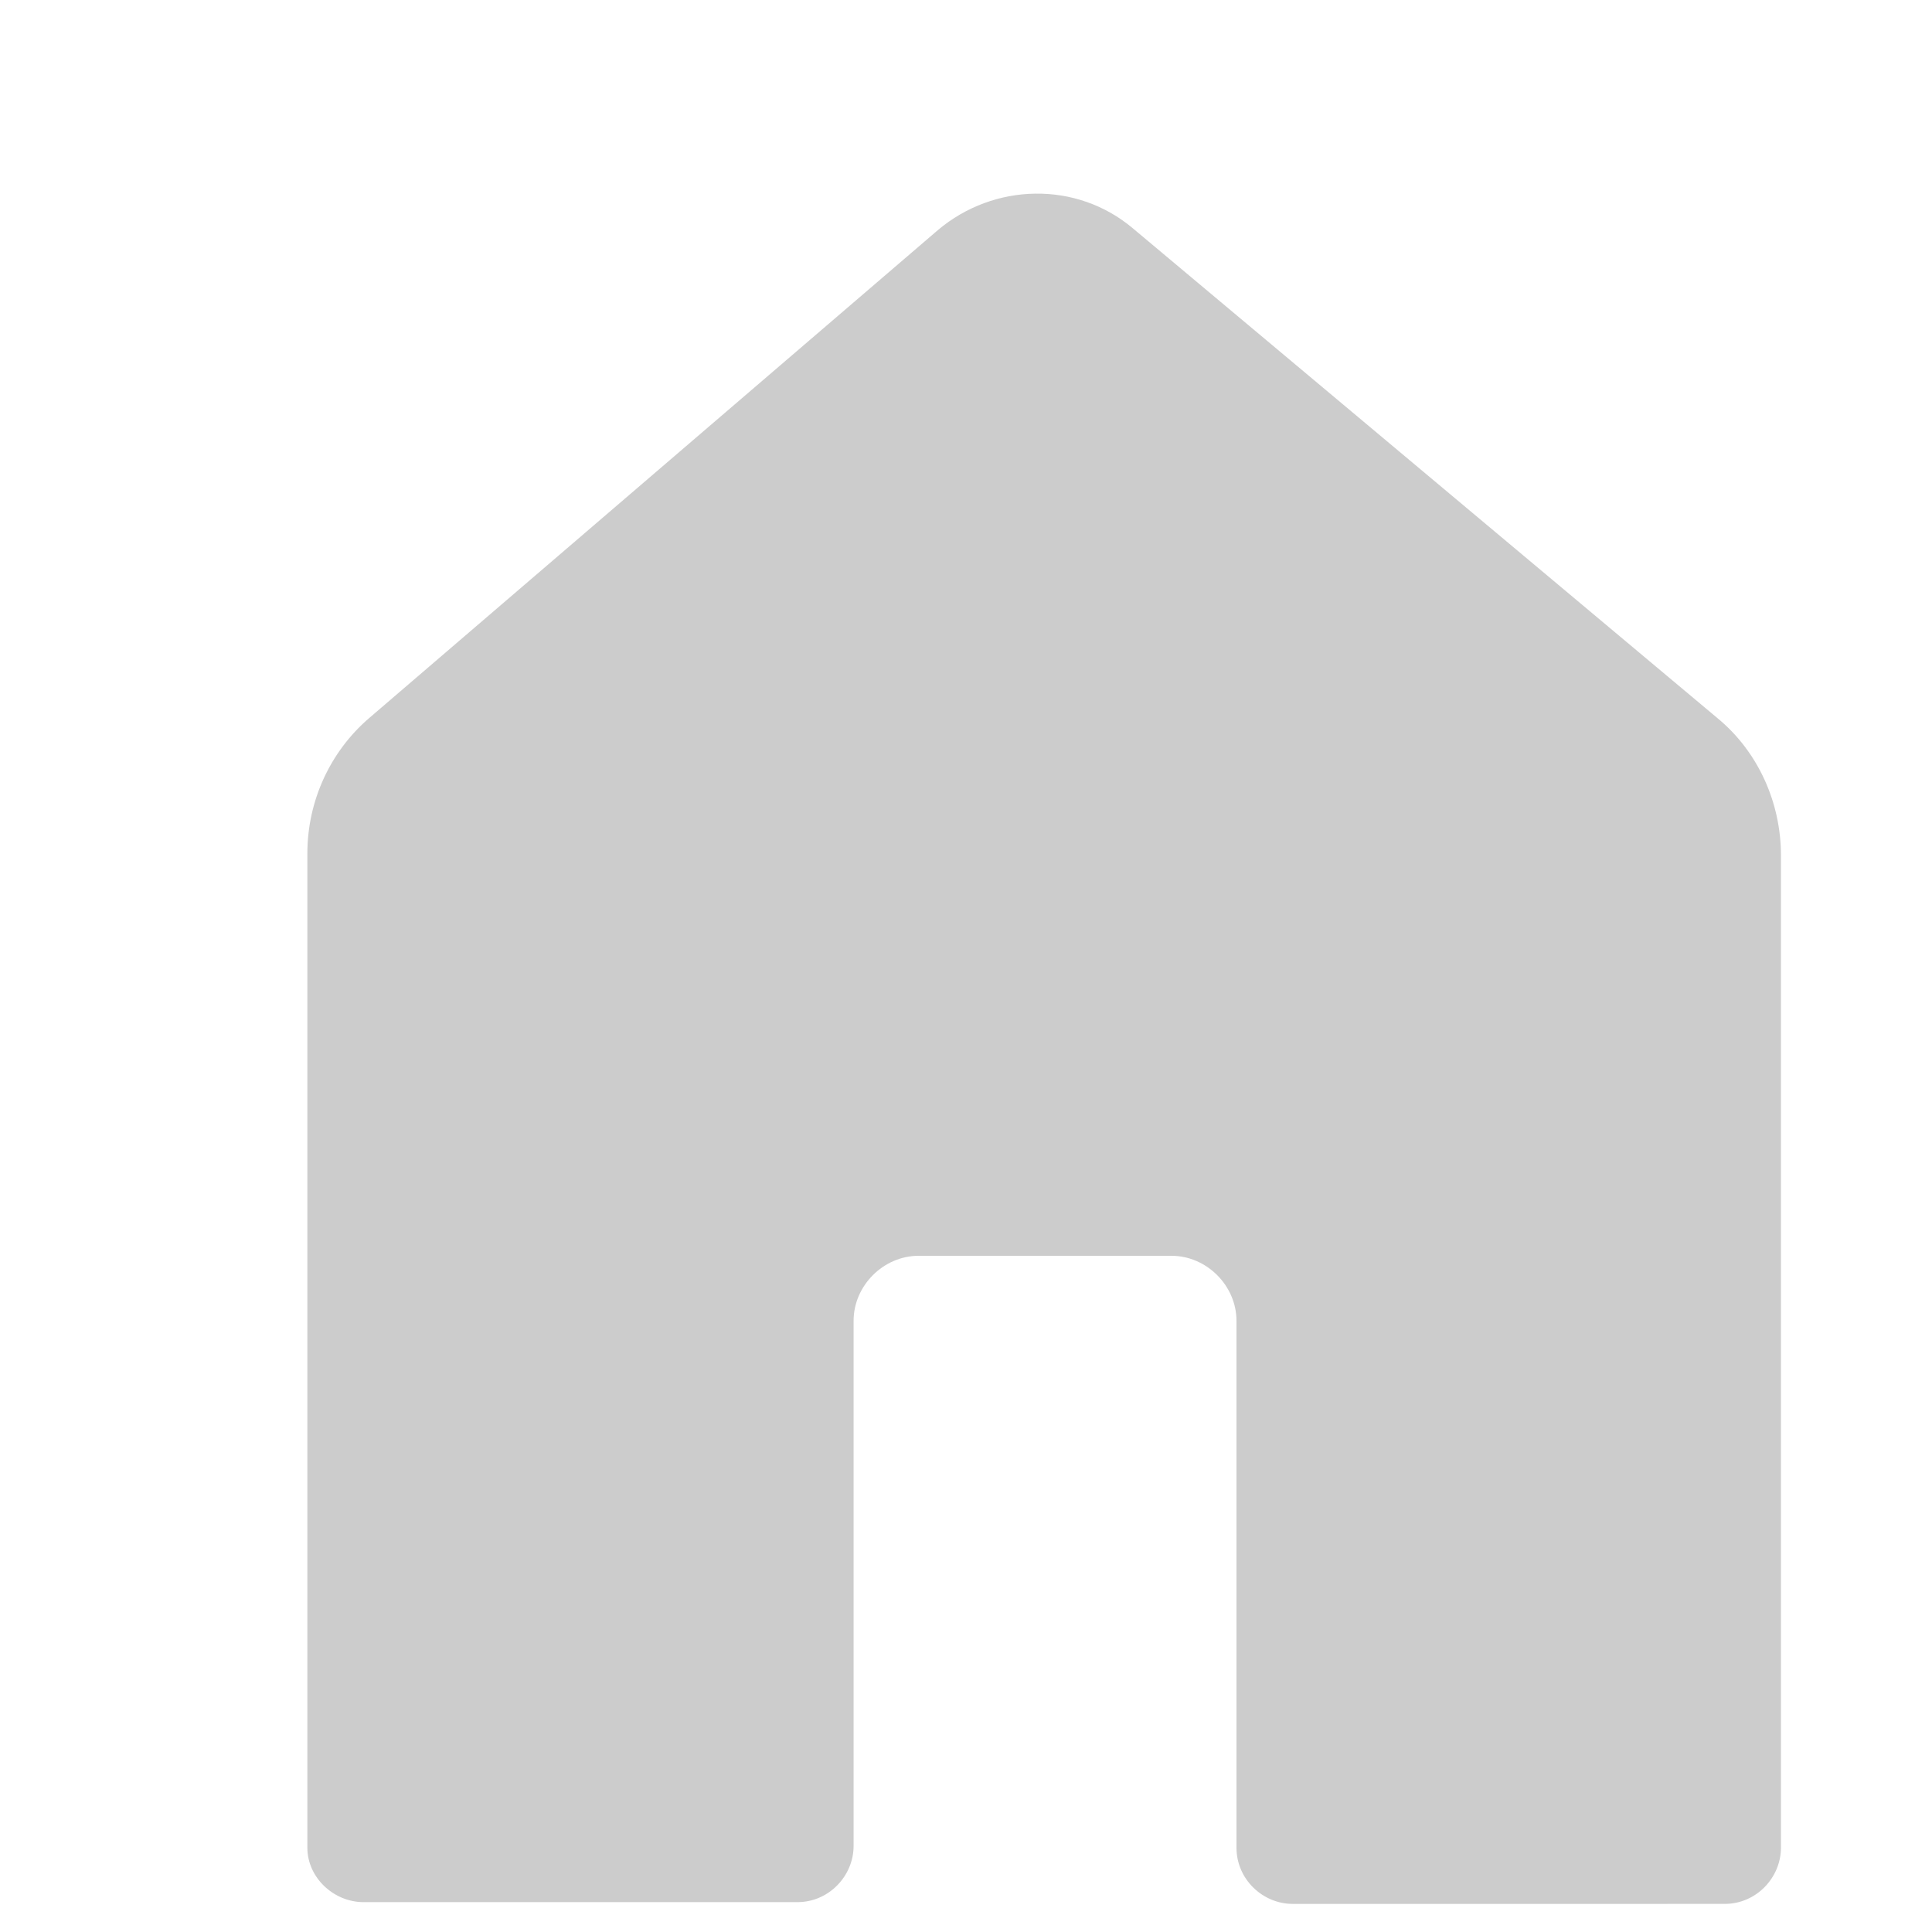 <?xml version="1.0" encoding="utf-8" ?>
<!-- Generator: Adobe Illustrator 24.1.2, SVG Export Plug-In . SVG Version: 6.00 Build 0)  -->
<svg
  version="1.1"
  id="Layer_1"
  xmlns="http://www.w3.org/2000/svg"
  xmlns:xlink="http://www.w3.org/1999/xlink"
  x="0px"
  y="0px"
  viewBox="-10 -10 110 110"
  style="enable-background:new 0 0 100 100;"
  xml:space="preserve"
>
<style type="text/css">
	.st0{fill:#CCCCCC;stroke:none;stroke-width:0;}
</style>
<path
    class="st0"
    d="M7.5,95.2V38.6c0-3,1.3-5.8,3.5-7.7L43.4,3.1c3.2-2.7,7.9-2.8,11.1-0.1l33.3,27.9c2.3,1.9,3.6,4.8,3.6,7.8v56.5
	c0,1.7-1.4,3.2-3.2,3.2H63.6c-1.7,0-3.2-1.4-3.2-3.2V65.2c0-2-1.7-3.7-3.7-3.7H42.3c-2,0-3.7,1.7-3.7,3.7v29.9
	c0,1.7-1.4,3.2-3.2,3.2H10.7C9,98.3,7.5,96.9,7.5,95.2z"
  />
</svg>
